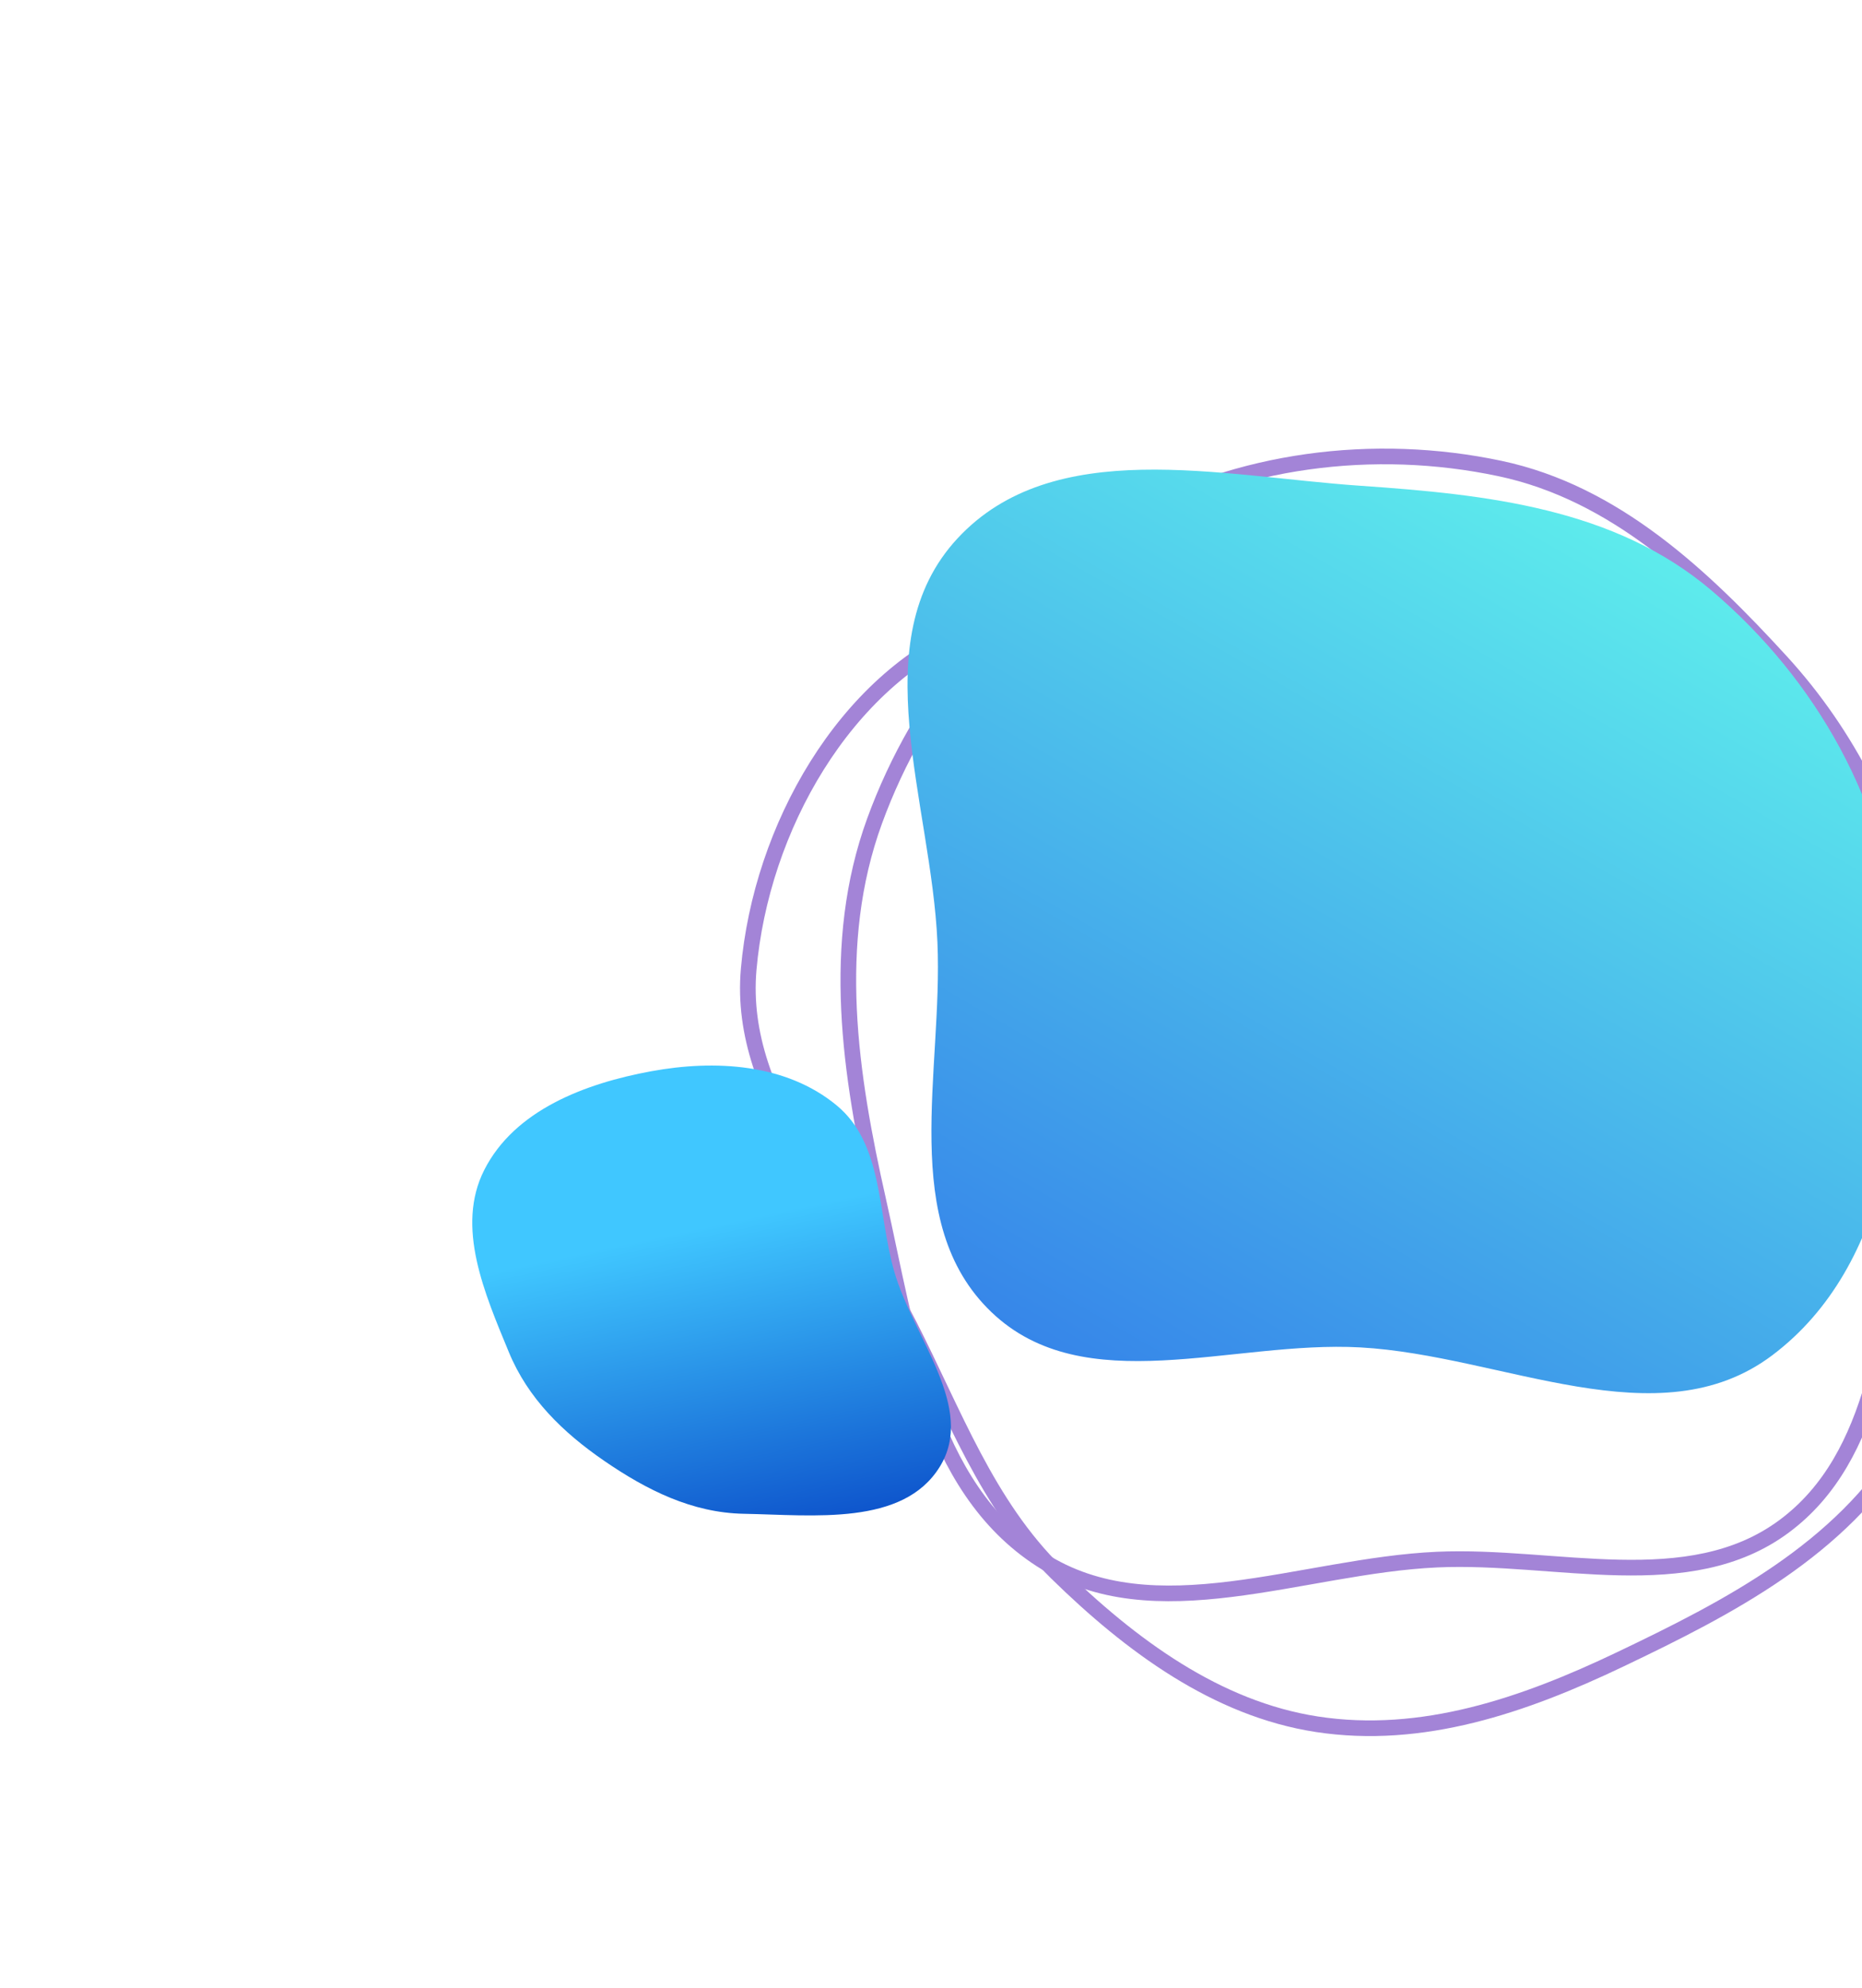 <svg width="238" height="254" viewBox="0 0 238 254" fill="none" xmlns="http://www.w3.org/2000/svg">
<path fill-rule="evenodd" clip-rule="evenodd" d="M244.858 117.882C247.714 130.028 246.746 142.204 244.079 154.439C240.913 168.966 240.125 186.044 228.048 195.007C215.844 204.064 198.894 198.573 183.687 199.26C166.412 200.039 147.522 208.552 133.098 199.292C118.502 189.921 116.06 170.197 112.269 153.409C108.622 137.261 106.083 120.554 111.783 104.911C117.575 89.016 128.935 75.18 143.831 66.783C158.221 58.672 175.597 56.448 191.717 59.857C206.376 62.957 217.621 73.568 227.638 84.506C236.33 93.997 241.924 105.399 244.858 117.882Z" stroke="#A384D7" stroke-width="2"/>
<path fill-rule="evenodd" clip-rule="evenodd" d="M255.721 131.907C259.822 150.073 252.948 168.907 243.516 184.429C235.272 197.998 221.074 205.339 207.033 212.036C194.805 217.867 181.779 222.367 168.311 220.294C155.523 218.325 144.554 210.256 135.055 200.955C126.14 192.226 121.95 180.518 116.219 169.287C108.479 154.122 94.213 140.734 95.697 123.834C97.281 105.795 107.963 87 124.029 80.346C139.846 73.796 156.17 90.239 173.304 91.692C189.936 93.102 206.67 81.216 221.891 88.643C238.425 96.711 251.557 113.466 255.721 131.907Z" stroke="#A384D7" stroke-width="2"/>
<g filter="url(#filter0_d)">
<path fill-rule="evenodd" clip-rule="evenodd" d="M189.87 42.063C206.056 43.176 222.369 44.923 234.749 55.428C248.188 66.833 257.203 82.802 258.604 100.39C260.122 119.445 257.787 141.667 242.535 153.152C227.944 164.139 208.095 153.156 189.87 152.149C173.48 151.242 154.58 158.995 142.714 147.632C130.777 136.2 136.548 116.919 135.822 100.39C135.037 82.509 126.221 61.92 138.376 48.802C150.619 35.59 171.917 40.829 189.87 42.063Z" fill="url(#paint0_linear)"/>
</g>
<g filter="url(#filter1_d)">
<path fill-rule="evenodd" clip-rule="evenodd" d="M99.205 116.873C107.416 115.36 116.457 115.901 122.903 121.195C128.919 126.136 128.149 134.919 130.287 142.4C132.732 150.958 140.799 159.843 136.111 167.416C131.423 174.99 120.007 173.57 111.095 173.407C104.468 173.286 98.673 170.383 93.213 166.631C87.941 163.008 83.48 158.668 81.042 152.757C77.939 145.235 74.217 136.752 77.893 129.488C81.766 121.836 90.764 118.428 99.205 116.873Z" fill="url(#paint1_linear)"/>
</g>
<defs>
<filter id="filter0_d" x="56" y="0" width="247" height="238" filterUnits="userSpaceOnUse" color-interpolation-filters="sRGB">
<feFlood flood-opacity="0" result="BackgroundImageFix"/>
<feColorMatrix in="SourceAlpha" type="matrix" values="0 0 0 0 0 0 0 0 0 0 0 0 0 0 0 0 0 0 127 0"/>
<feOffset dx="-16" dy="20"/>
<feGaussianBlur stdDeviation="30"/>
<feColorMatrix type="matrix" values="0 0 0 0 0 0 0 0 0 0 0 0 0 0 0 0 0 0 0.18 0"/>
<feBlend mode="normal" in2="BackgroundImageFix" result="effect1_dropShadow"/>
<feBlend mode="normal" in="SourceGraphic" in2="effect1_dropShadow" result="shape"/>
</filter>
<filter id="filter1_d" x="0.365" y="76.139" width="181.184" height="177.478" filterUnits="userSpaceOnUse" color-interpolation-filters="sRGB">
<feFlood flood-opacity="0" result="BackgroundImageFix"/>
<feColorMatrix in="SourceAlpha" type="matrix" values="0 0 0 0 0 0 0 0 0 0 0 0 0 0 0 0 0 0 127 0"/>
<feOffset dx="-16" dy="20"/>
<feGaussianBlur stdDeviation="30"/>
<feColorMatrix type="matrix" values="0 0 0 0 0 0 0 0 0 0 0 0 0 0 0 0 0 0 0.18 0"/>
<feBlend mode="normal" in2="BackgroundImageFix" result="effect1_dropShadow"/>
<feBlend mode="normal" in="SourceGraphic" in2="effect1_dropShadow" result="shape"/>
</filter>
<linearGradient id="paint0_linear" x1="259" y1="40" x2="176.299" y2="183.526" gradientUnits="userSpaceOnUse">
<stop stop-color="#65FFED"/>
<stop offset="1" stop-color="#327BE9"/>
</linearGradient>
<linearGradient id="paint1_linear" x1="100.017" y1="116.682" x2="114.851" y2="187.212" gradientUnits="userSpaceOnUse">
<stop offset="0.29" stop-color="#40C7FF"/>
<stop offset="1" stop-color="#0035BE"/>
</linearGradient>
</defs>
</svg>
